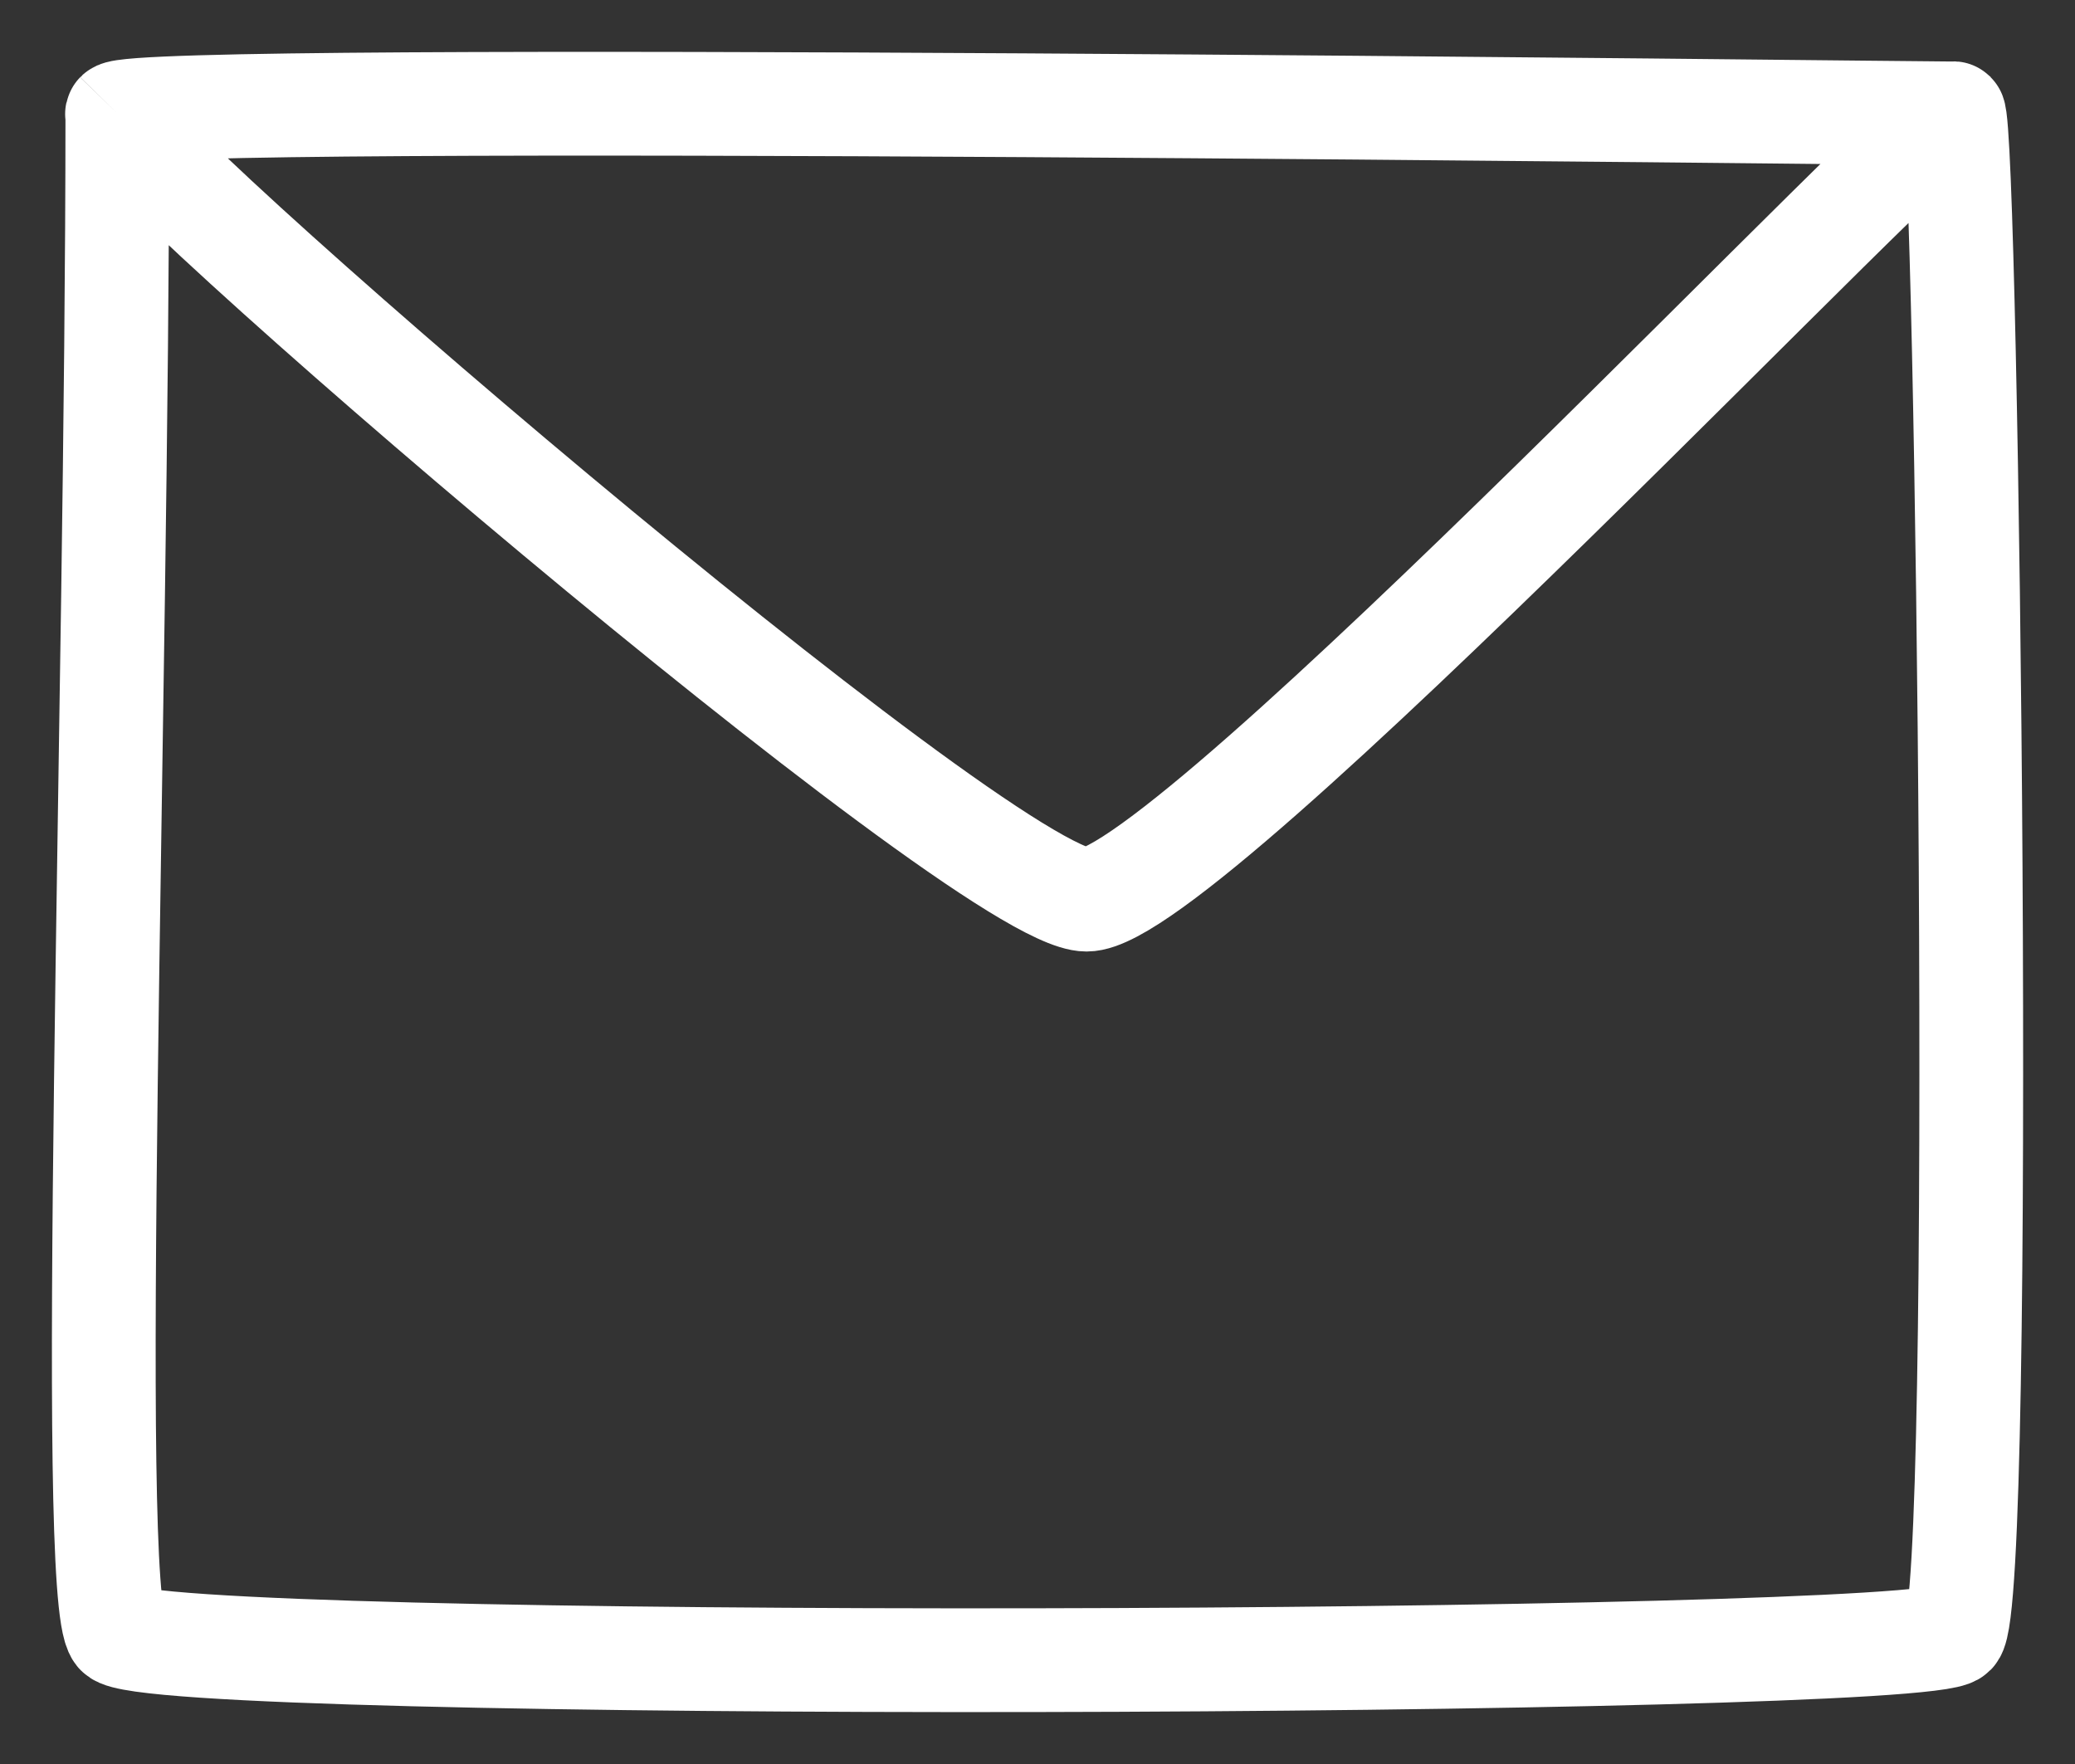 <svg width="20" height="17" viewBox="0 0 20 17" fill="none" xmlns="http://www.w3.org/2000/svg">
<rect x="0" y="0" width="20" height="17" fill="#333333" stroke="none"/>
<path d="M1.131 1.093C1.336 0.883 18.34 1.093 18.831 1.093M1.131 1.093C1.131 6.814 0.837 15.368 1.131 15.742C1.425 16.116 18.528 16.054 18.831 15.742C19.135 15.431 18.962 1.227 18.831 1.093M1.131 1.093C0.926 1.304 9.489 8.67 10.473 8.67C11.456 8.67 18.701 0.96 18.831 1.093" stroke="white"/>
</svg>
